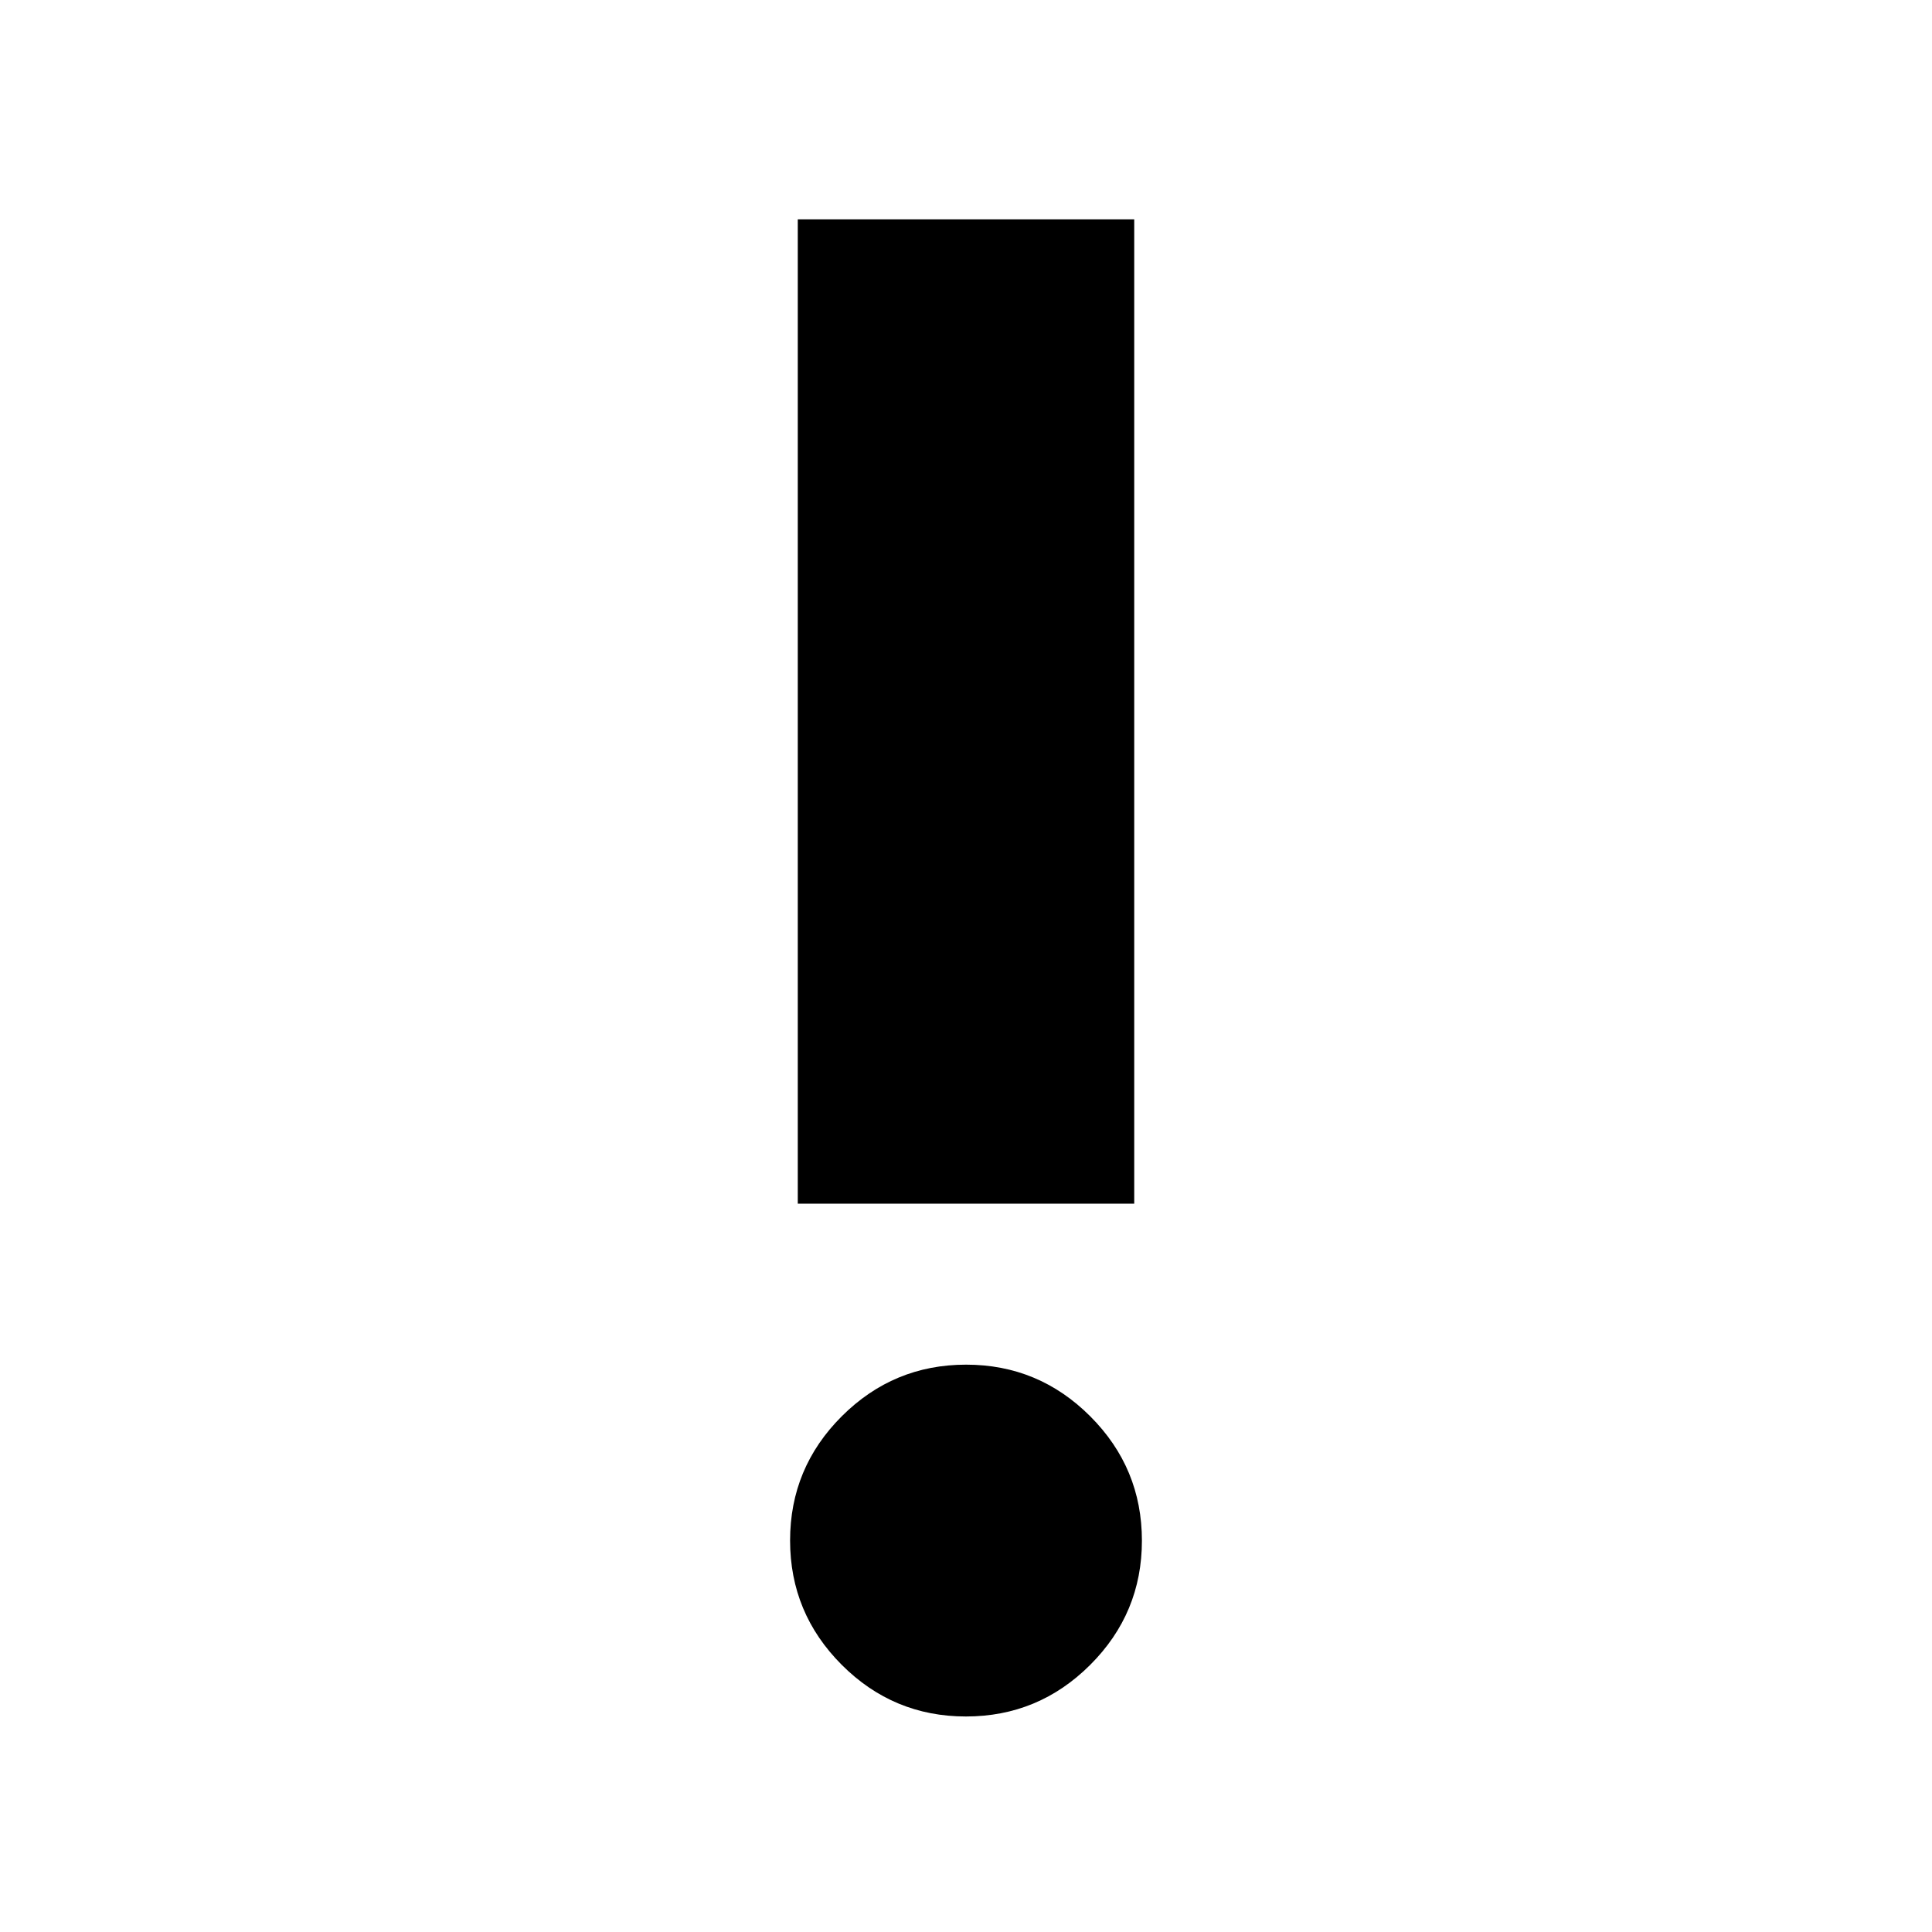 <svg xmlns="http://www.w3.org/2000/svg" height="24" viewBox="0 -960 960 960" width="24"><path d="M479.96-107.09q-36.07 0-61.72-25.68-25.65-25.69-25.65-61.77 0-36.07 25.68-61.72 25.69-25.65 61.77-25.65 36.07 0 61.72 25.69 25.65 25.68 25.65 61.76 0 36.07-25.69 61.72-25.68 25.65-61.76 25.65Zm-83.55-254.82V-851h167.18v489.09H396.41Z"/></svg>